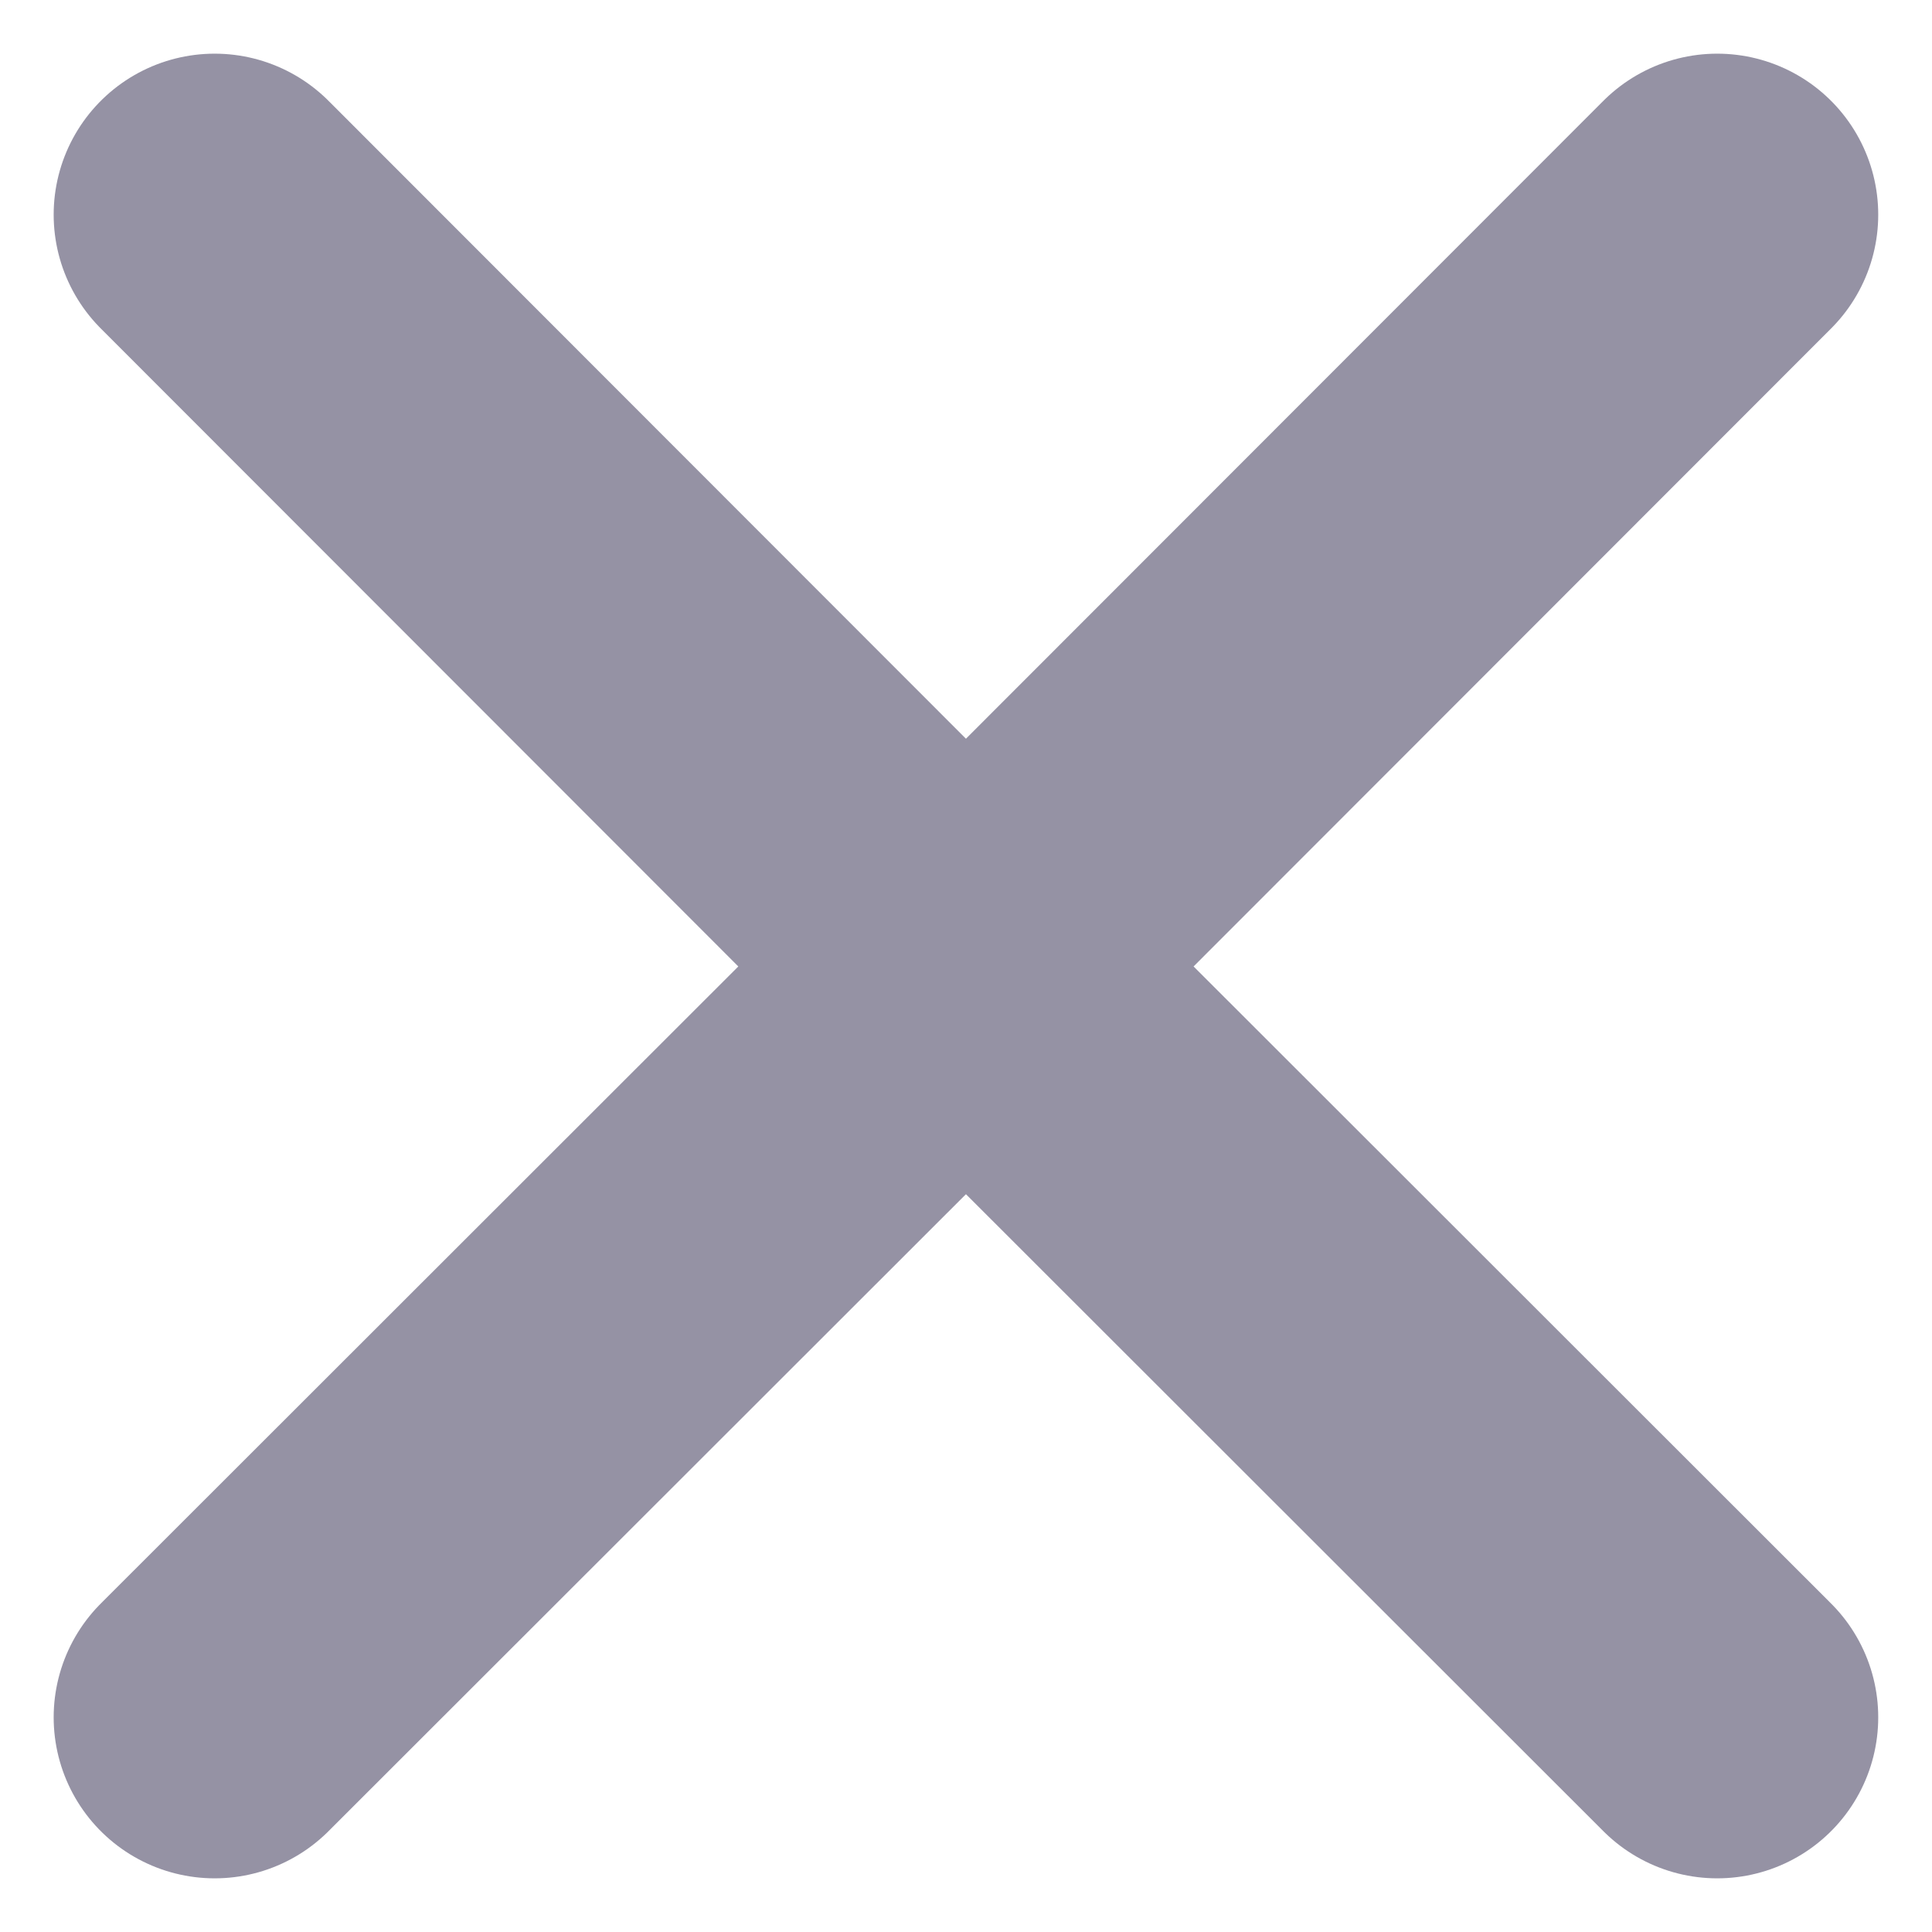 <svg width="18" height="18" viewBox="0 0 18 18" fill="none" xmlns="http://www.w3.org/2000/svg">
<path d="M2 16L9 9.005L2 2" stroke="#9592A4" stroke-width="3" stroke-linecap="round" stroke-linejoin="round"/>
<path d="M15.999 16L8.999 9.005L15.999 2" stroke="#9592A4" stroke-width="3" stroke-linecap="round" stroke-linejoin="round"/>
</svg>
